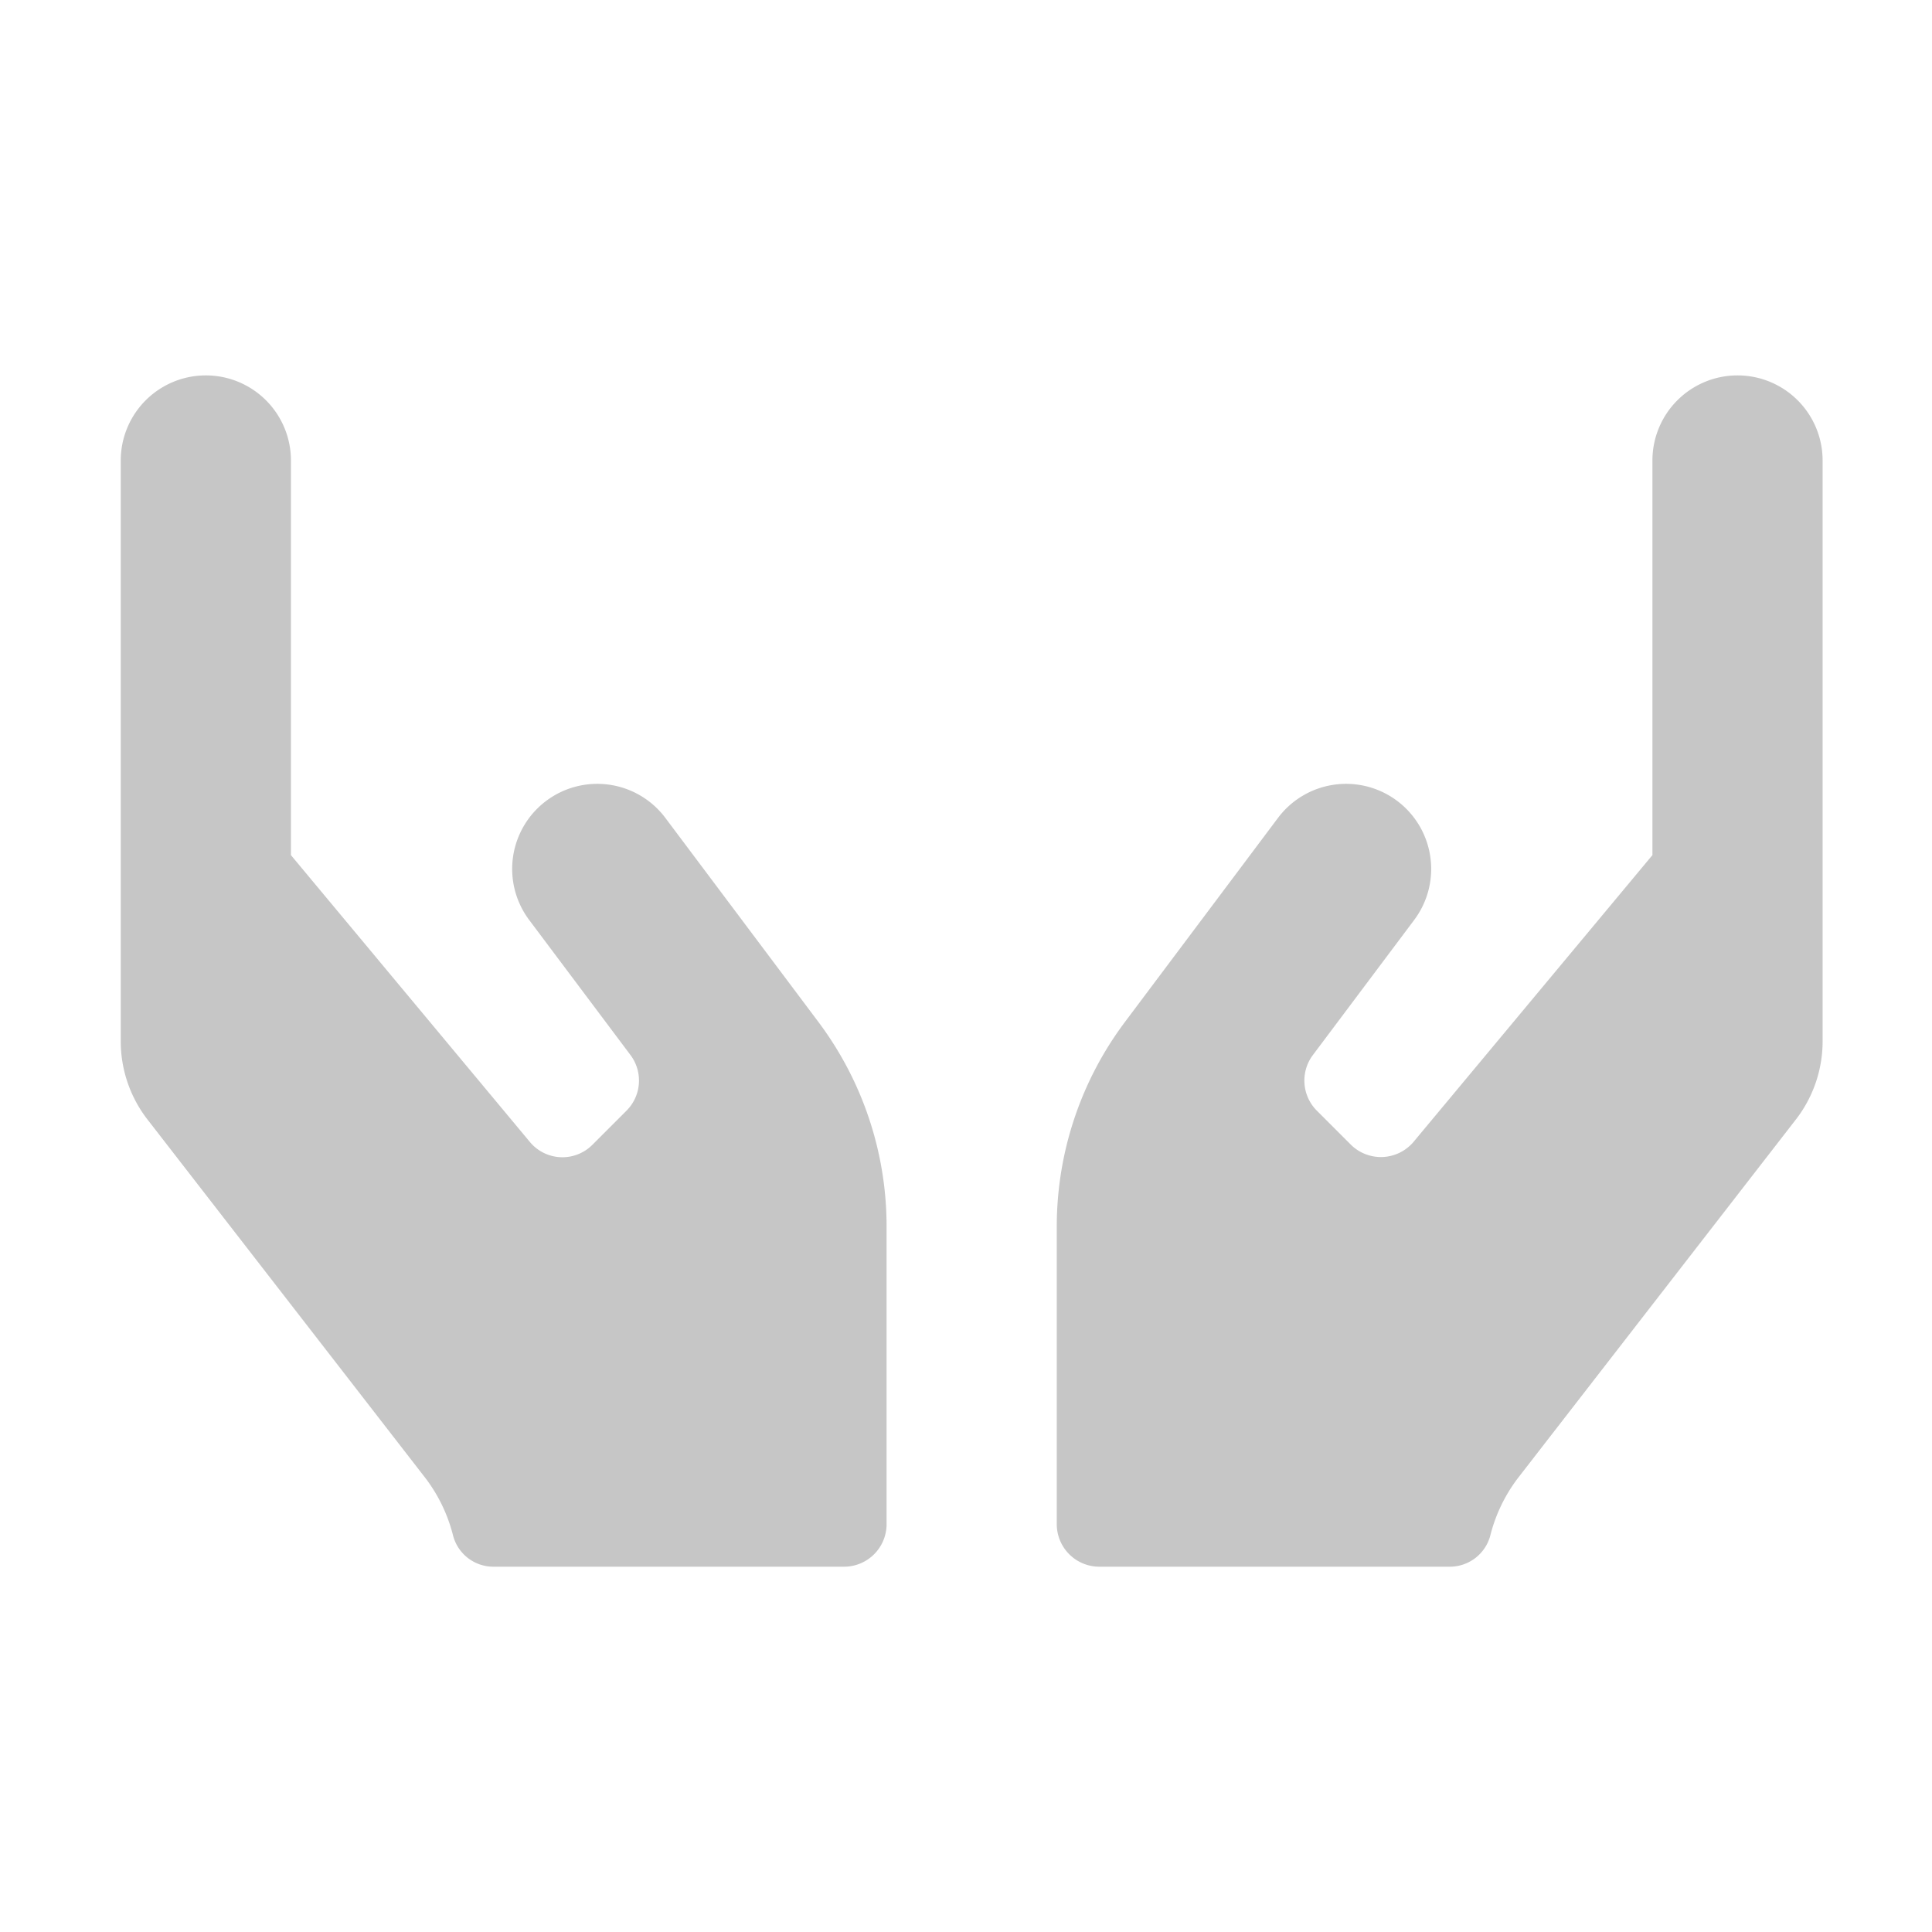 ﻿<?xml version='1.0' encoding='UTF-8'?>
<svg viewBox="-2 -3.399 32 31.997" xmlns="http://www.w3.org/2000/svg">
  <g transform="matrix(1.001, 0, 0, 1.001, 0, 0)">
    <g transform="matrix(0.044, 0, 0, 0.044, 0, 0)">
      <defs>
        <style>.fa-secondary{opacity:.4}</style>
      </defs>
      <path d="M204.8, 230.4A32 32 0 1 0 153.6, 268.8L191.7, 319.6A16 16 0 0 1 190.2, 340.5L177.4, 353.3A15.9 15.9 0 0 1 153.8, 352.2L64, 244.4L64, 96A32 32 0 0 0 0, 96L0, 314.4A48.05 48.05 0 0 0 10.5, 344.4L114.6, 478.7A59.69 59.69 0 0 1 125, 500.4A15.67 15.67 0 0 0 140.3, 512L272, 512A16 16 0 0 0 288, 496L288, 384A128.2 128.2 0 0 0 262.4, 307.2zM608, 64A32 32 0 0 0 576, 96L576, 244.4L486.2, 352.2A16.06 16.06 0 0 1 462.6, 353.3L449.8, 340.5A16 16 0 0 1 448.3, 319.6L486.4, 268.8A32 32 0 1 0 435.2, 230.4L377.6, 307.2A128.2 128.2 0 0 0 352, 384L352, 496A16 16 0 0 0 368, 512L499.7, 512A15.76 15.76 0 0 0 515, 500.4A59.69 59.69 0 0 1 525.4, 478.7L629.5, 344.4A48.05 48.05 0 0 0 640, 314.4L640, 96A32 32 0 0 0 608, 64z" fill="#727272" opacity="0.4" fill-opacity="1" class="Black" />
    </g>
  </g>
</svg>